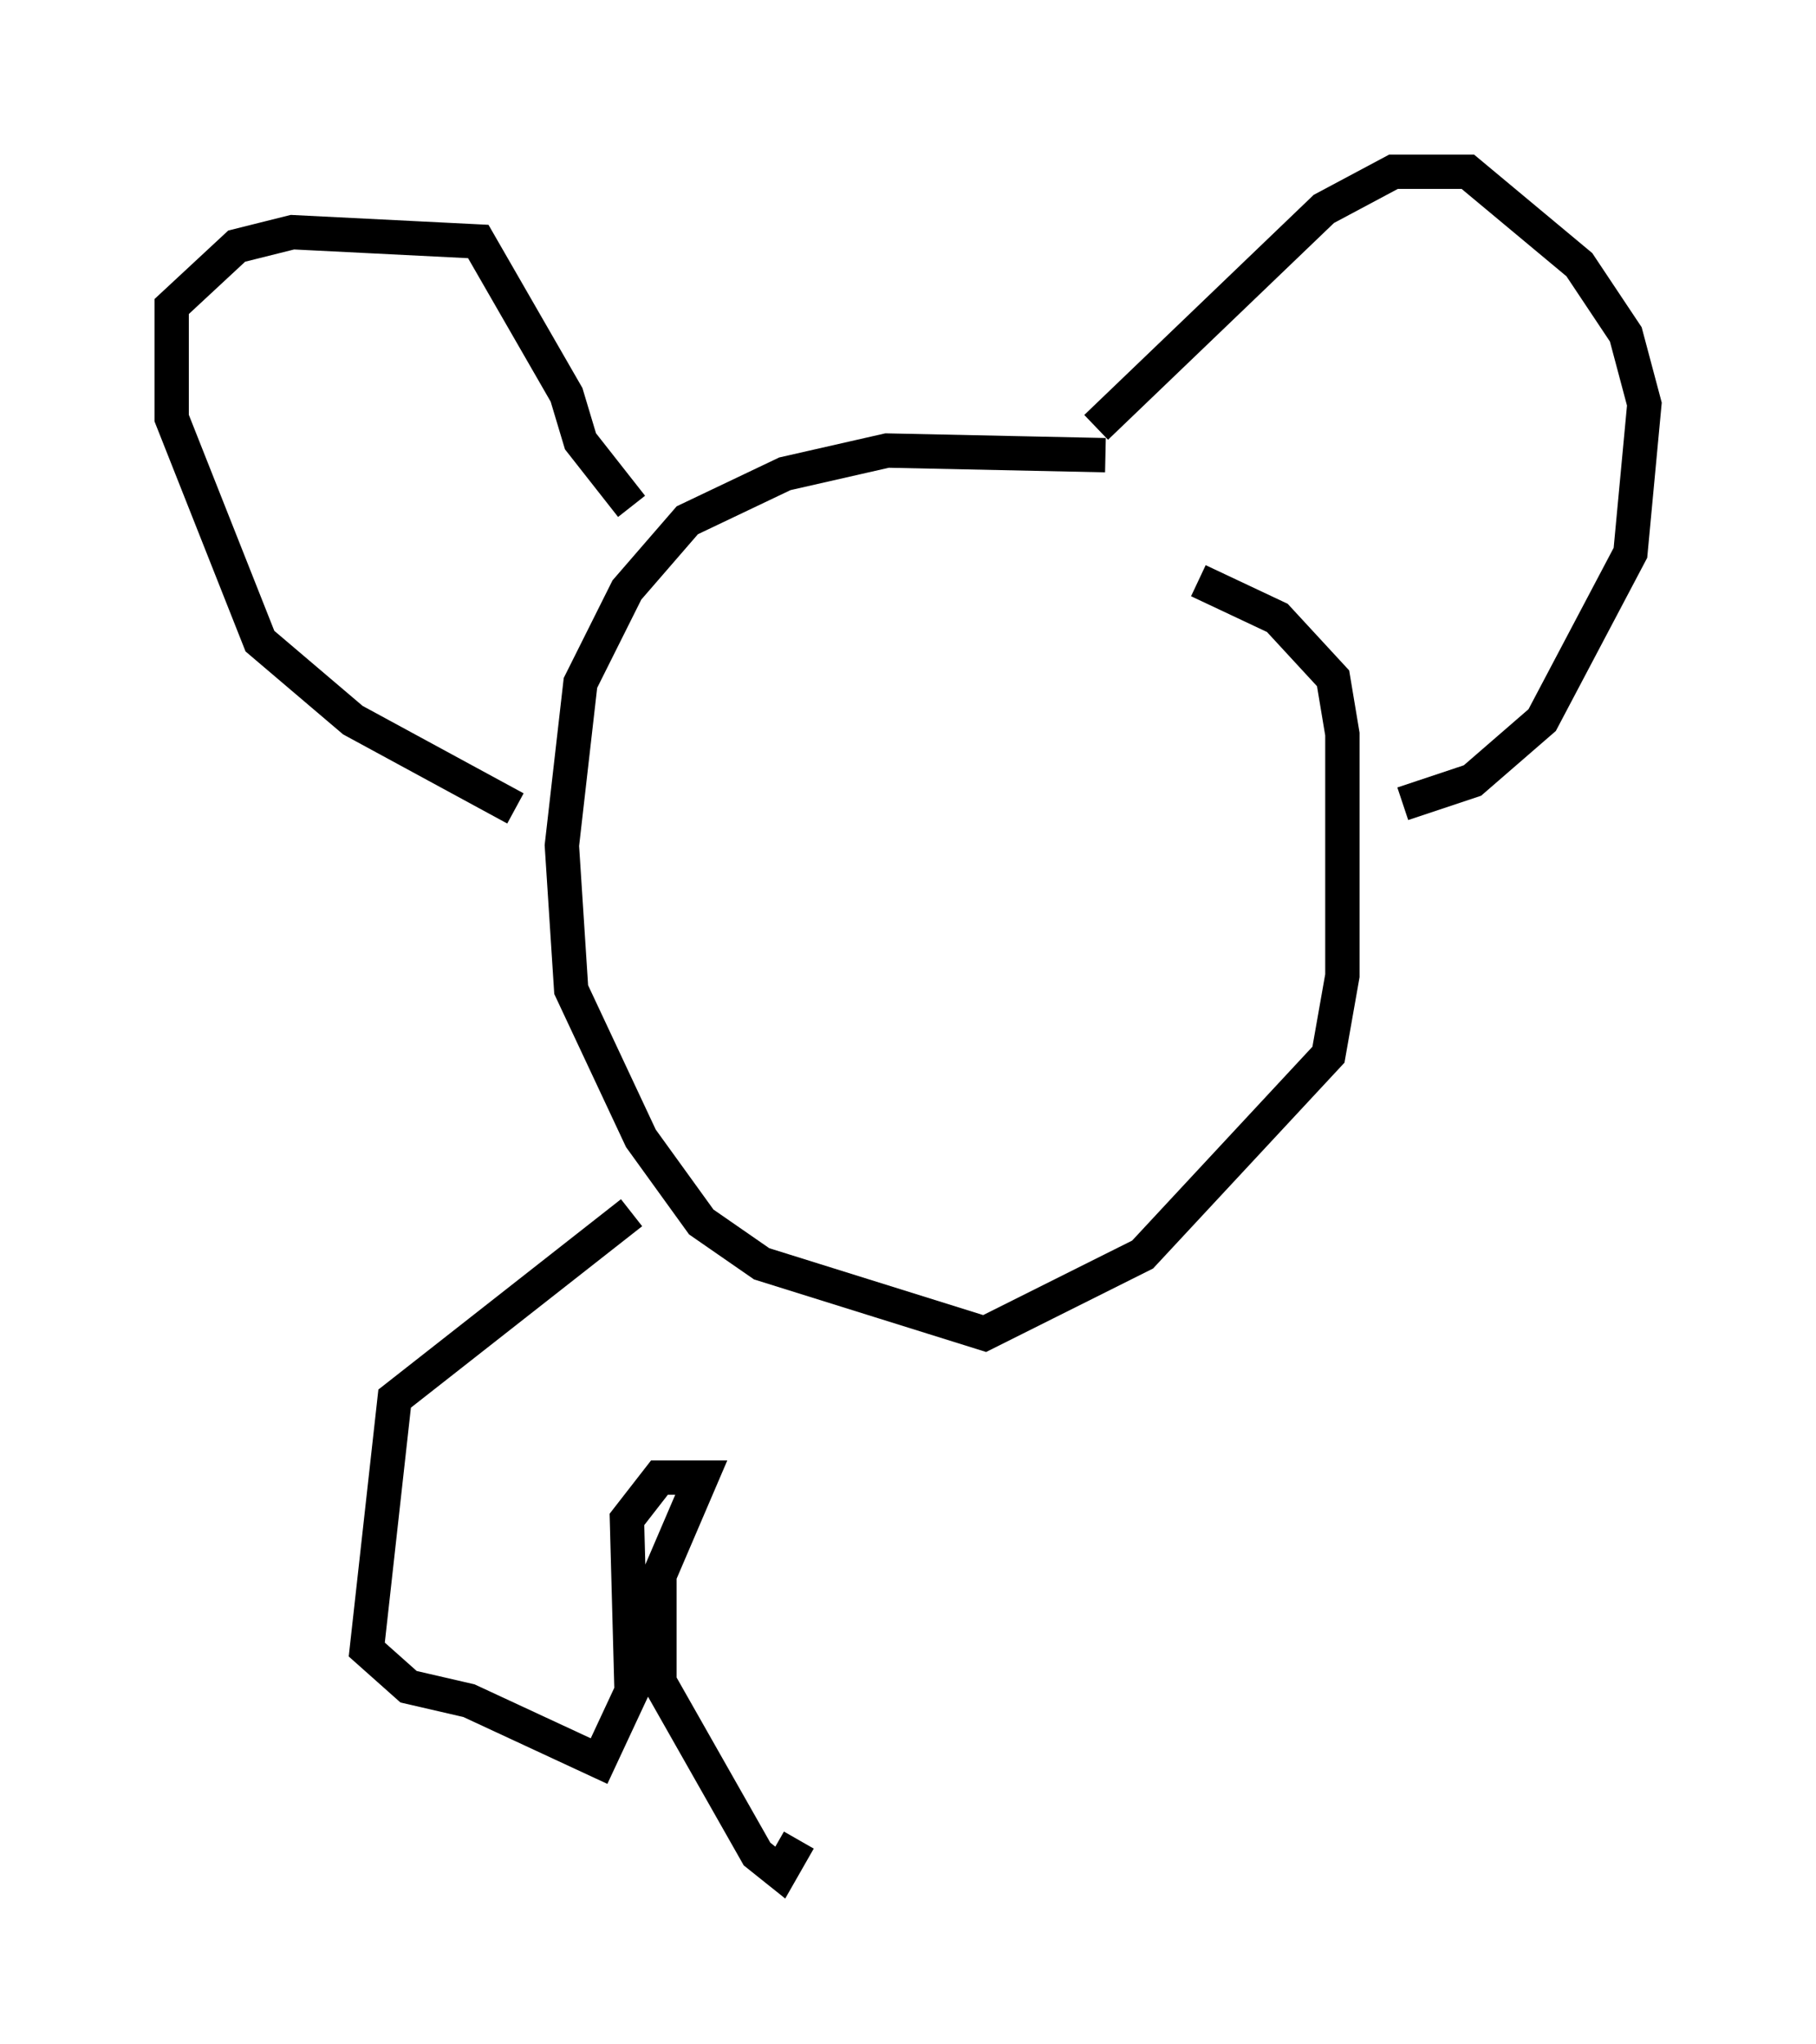 <?xml version="1.0" encoding="utf-8" ?>
<svg baseProfile="full" height="59.526" version="1.1" width="52.895" xmlns="http://www.w3.org/2000/svg" xmlns:ev="http://www.w3.org/2001/xml-events" xmlns:xlink="http://www.w3.org/1999/xlink"><defs /><rect fill="white" height="59.526" width="52.895" x="0" y="0" /><path d="M37.611, 15.69 m-5.413, -2.436 l-6.36, -0.135 -2.977, 0.677 l-2.842, 1.353 -1.759, 2.03 l-1.353, 2.706 -0.541, 4.736 l0.271, 4.195 2.03, 4.33 l1.759, 2.436 1.759, 1.218 l6.495, 2.03 4.601, -2.3 l5.413, -5.819 0.406, -2.3 l0.0, -7.036 -0.271, -1.624 l-1.624, -1.759 -2.3, -1.083 m-19.892, 6.631 l-4.736, -2.571 -2.706, -2.3 l-2.571, -6.495 0.0, -3.248 l1.894, -1.759 1.624, -0.406 l5.413, 0.271 2.571, 4.465 l0.406, 1.353 1.488, 1.894 m13.532, -2.3 l6.631, -6.36 2.03, -1.083 l2.165, 0.0 3.248, 2.706 l1.353, 2.03 0.541, 2.03 l-0.406, 4.33 -2.571, 4.871 l-2.03, 1.759 -2.03, 0.677 m-22.463, 11.908 l-6.901, 5.413 -0.812, 7.307 l1.218, 1.083 1.759, 0.406 l3.789, 1.759 0.947, -2.03 l-0.135, -5.007 0.947, -1.218 l1.218, 0.0 -1.218, 2.842 l0.0, 3.112 2.842, 5.007 l0.677, 0.541 0.541, -0.947 " fill="none" stroke="black" stroke-width="1" /></svg>